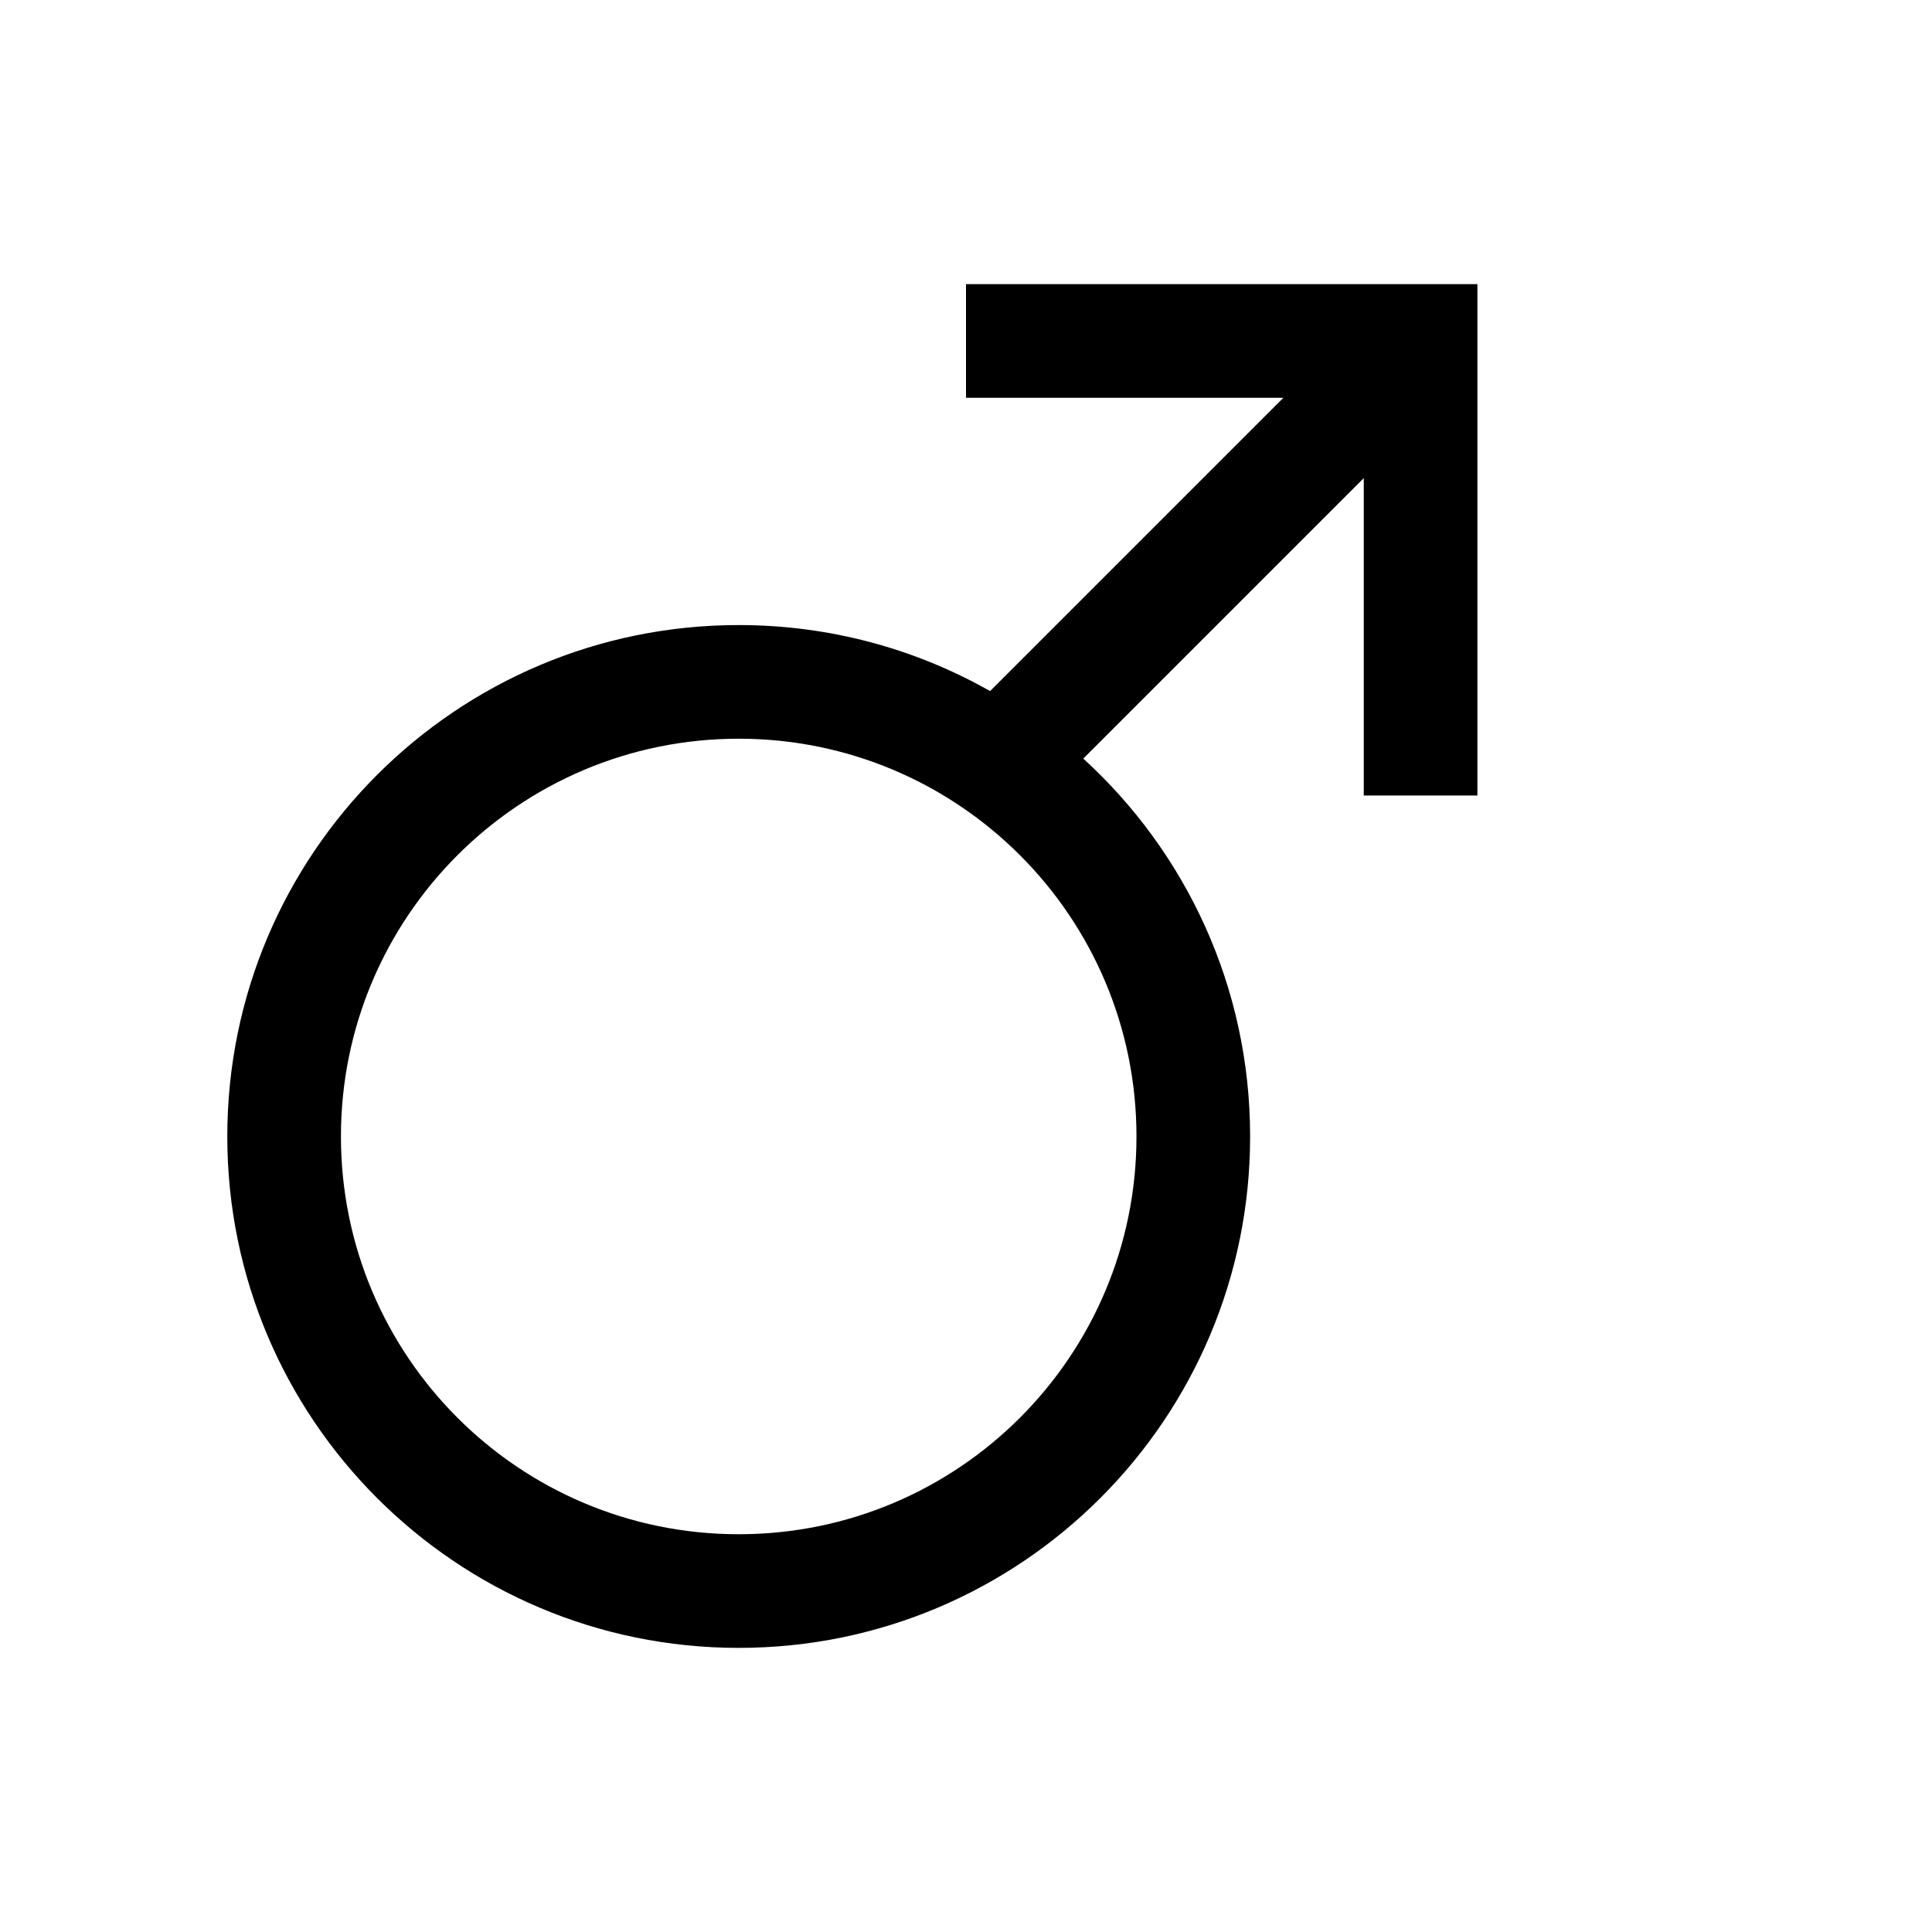 <svg width="17" height="17" viewBox="0 0 17 17" fill="current" xmlns="http://www.w3.org/2000/svg">
<g clip-path="url(#clip0_6_281)">
<path fill-rule="evenodd" clip-rule="evenodd" d="M11.293 3.5H8.5V2.5H13V7H12V4.207L9.532 6.675C10.434 7.498 11 8.683 11 10C11 12.485 8.985 14.5 6.5 14.5C4.015 14.5 2 12.485 2 10C2 7.515 4.015 5.5 6.5 5.5C7.304 5.5 8.059 5.711 8.712 6.081L11.293 3.5ZM6.5 6.5C4.567 6.5 3 8.067 3 10C3 11.933 4.567 13.5 6.5 13.5C8.433 13.5 10 11.933 10 10C10 8.067 8.433 6.5 6.5 6.5Z" fill="current"/>
</g>
<defs>
<clipPath id="clip0_6_281">
<rect width="16" height="16" fill="current" transform="translate(0.5 0.5)"/>
</clipPath>
</defs>
</svg>
